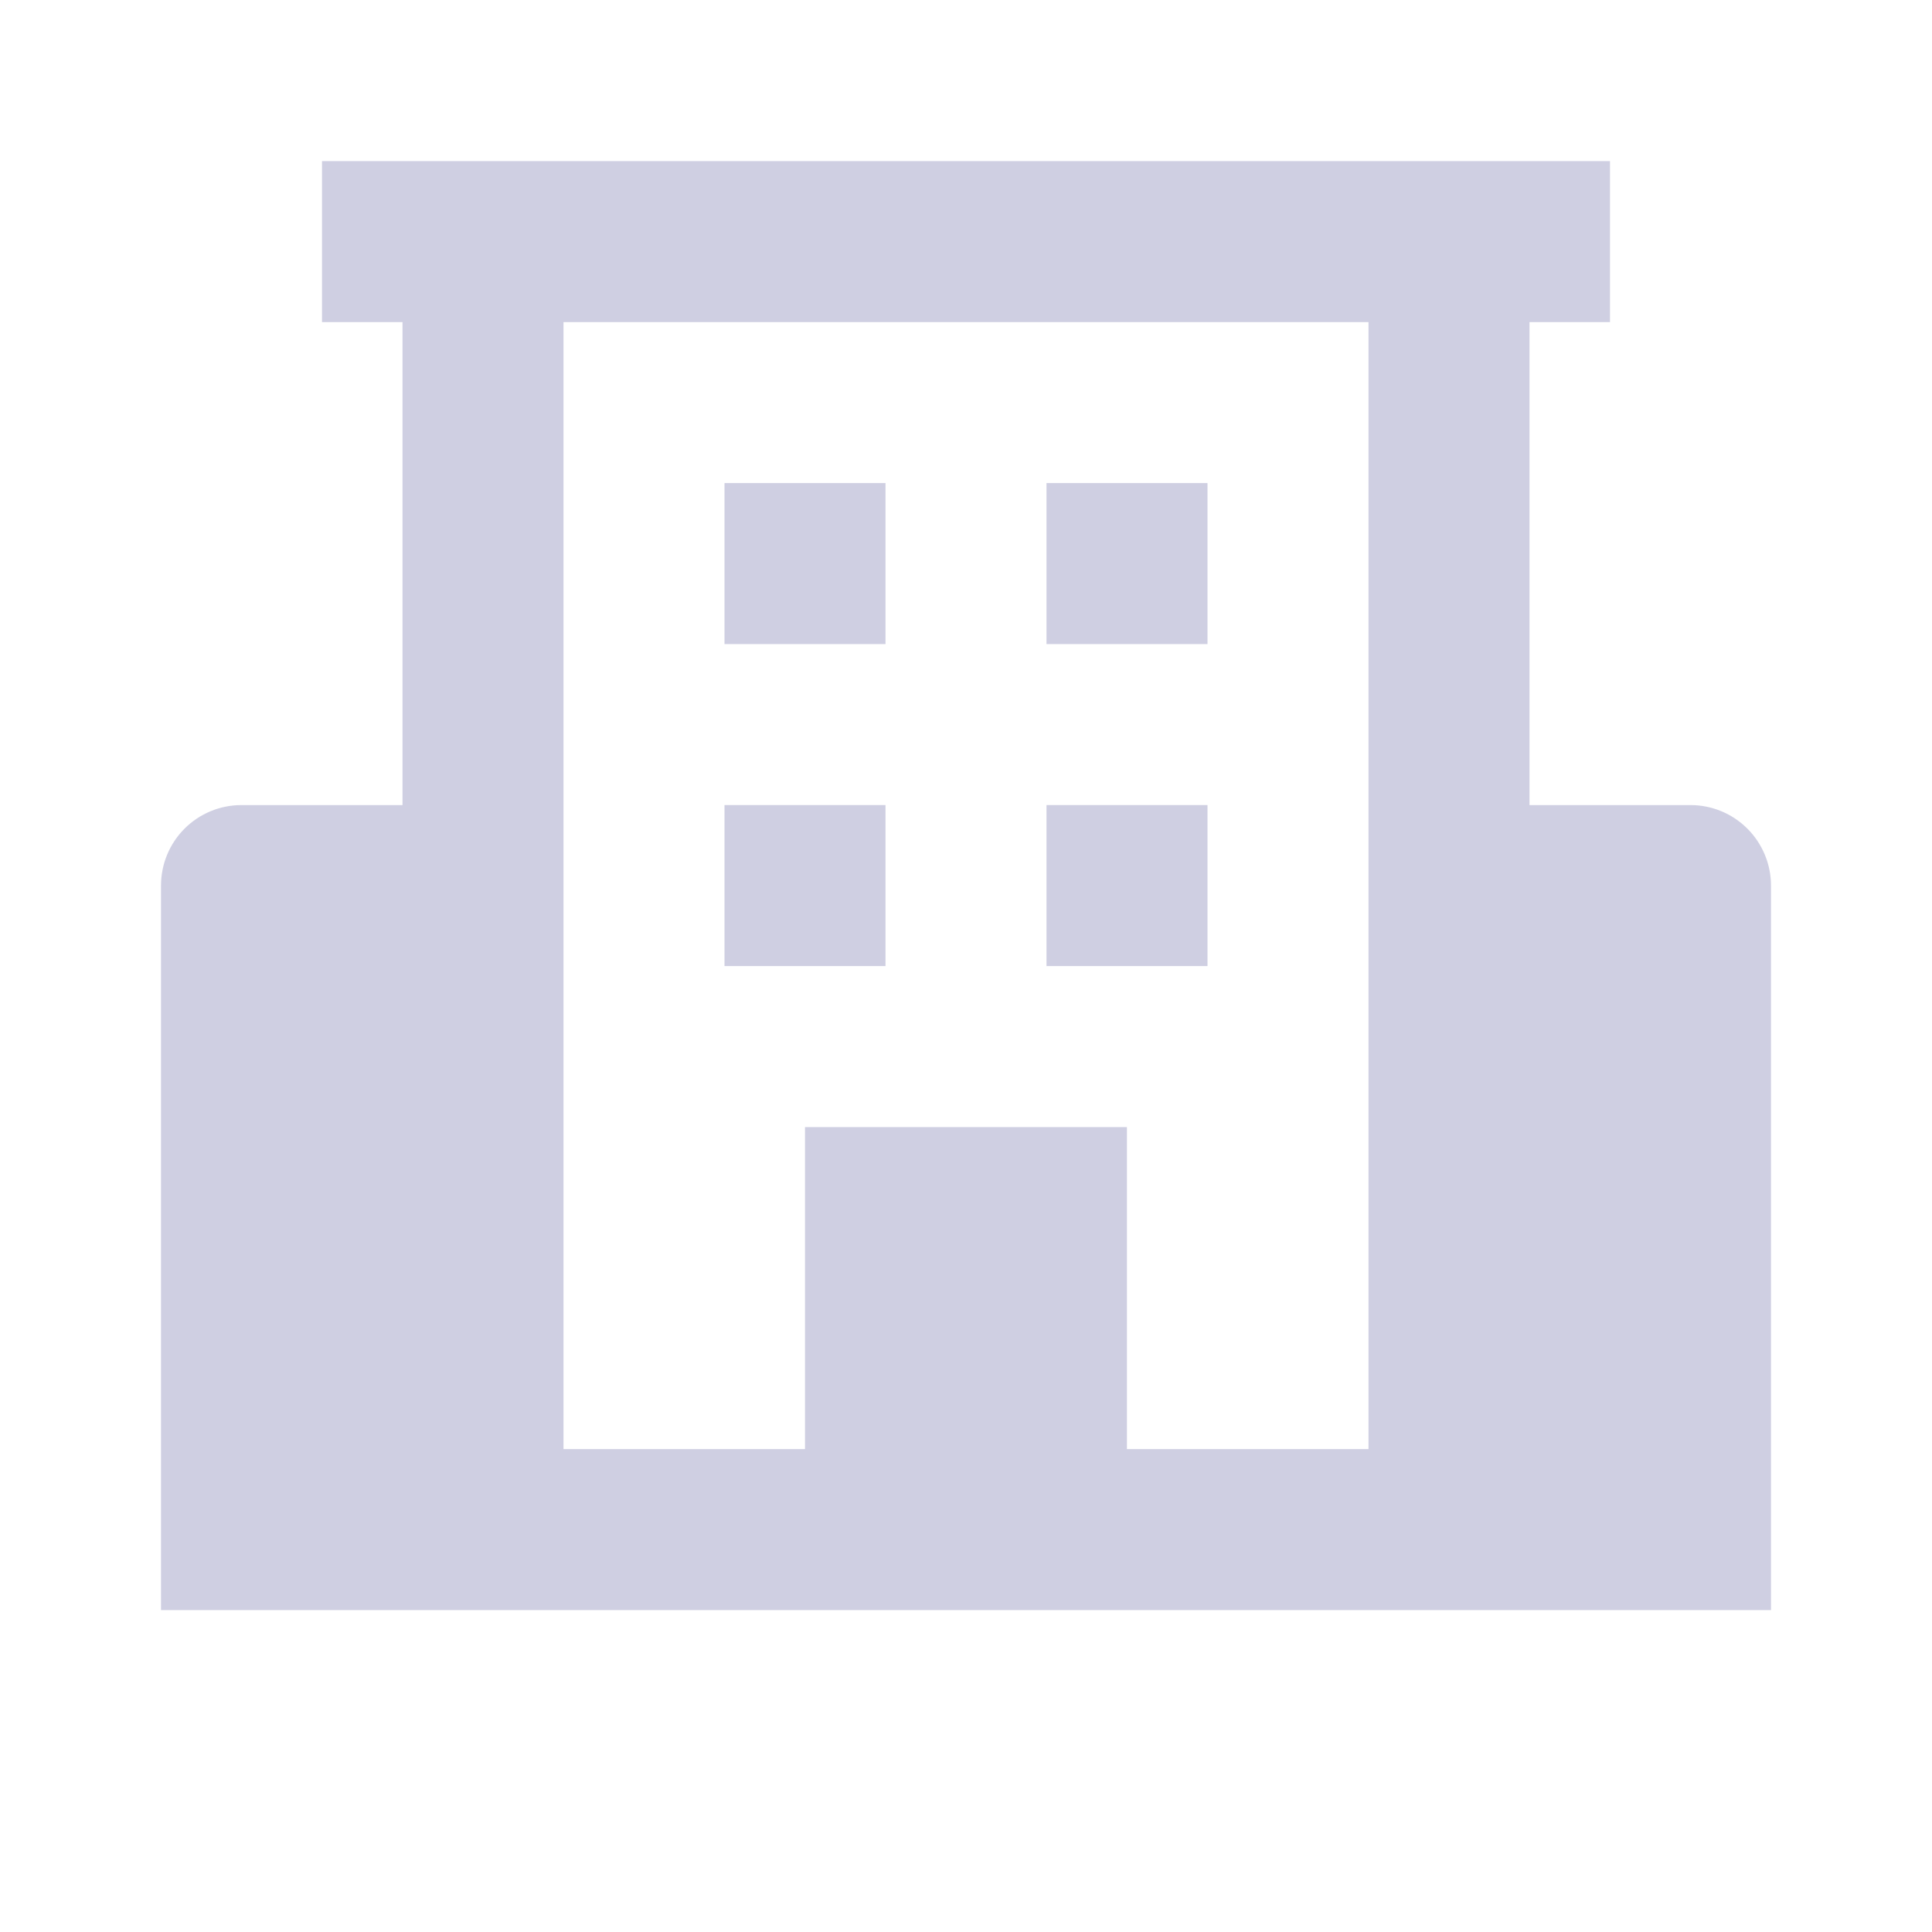 <svg width="24" height="24" viewBox="0 0 24 24" fill="none" xmlns="http://www.w3.org/2000/svg">
<path d="M21 10.001H19V4.001H20V2.001H4V4.001H5V10.001H3C2.734 10.001 2.48 10.106 2.292 10.294C2.105 10.481 2 10.736 2 11.001V20.001H22V11.001C22 10.736 21.894 10.481 21.707 10.294C21.519 10.106 21.265 10.001 21 10.001ZM13.999 18.001V14.001H10V18.001H7V4.001H17V18.001H13.999Z" fill="#CFCFE2"/>
<path d="M9 6.001H11V8.001H9V6.001ZM13 6.001H15V8.001H13V6.001ZM9 10.001H11V12.001H9V10.001ZM13 10.001H15V12.001H13V10.001Z" fill="#CFCFE2"/>
</svg>
